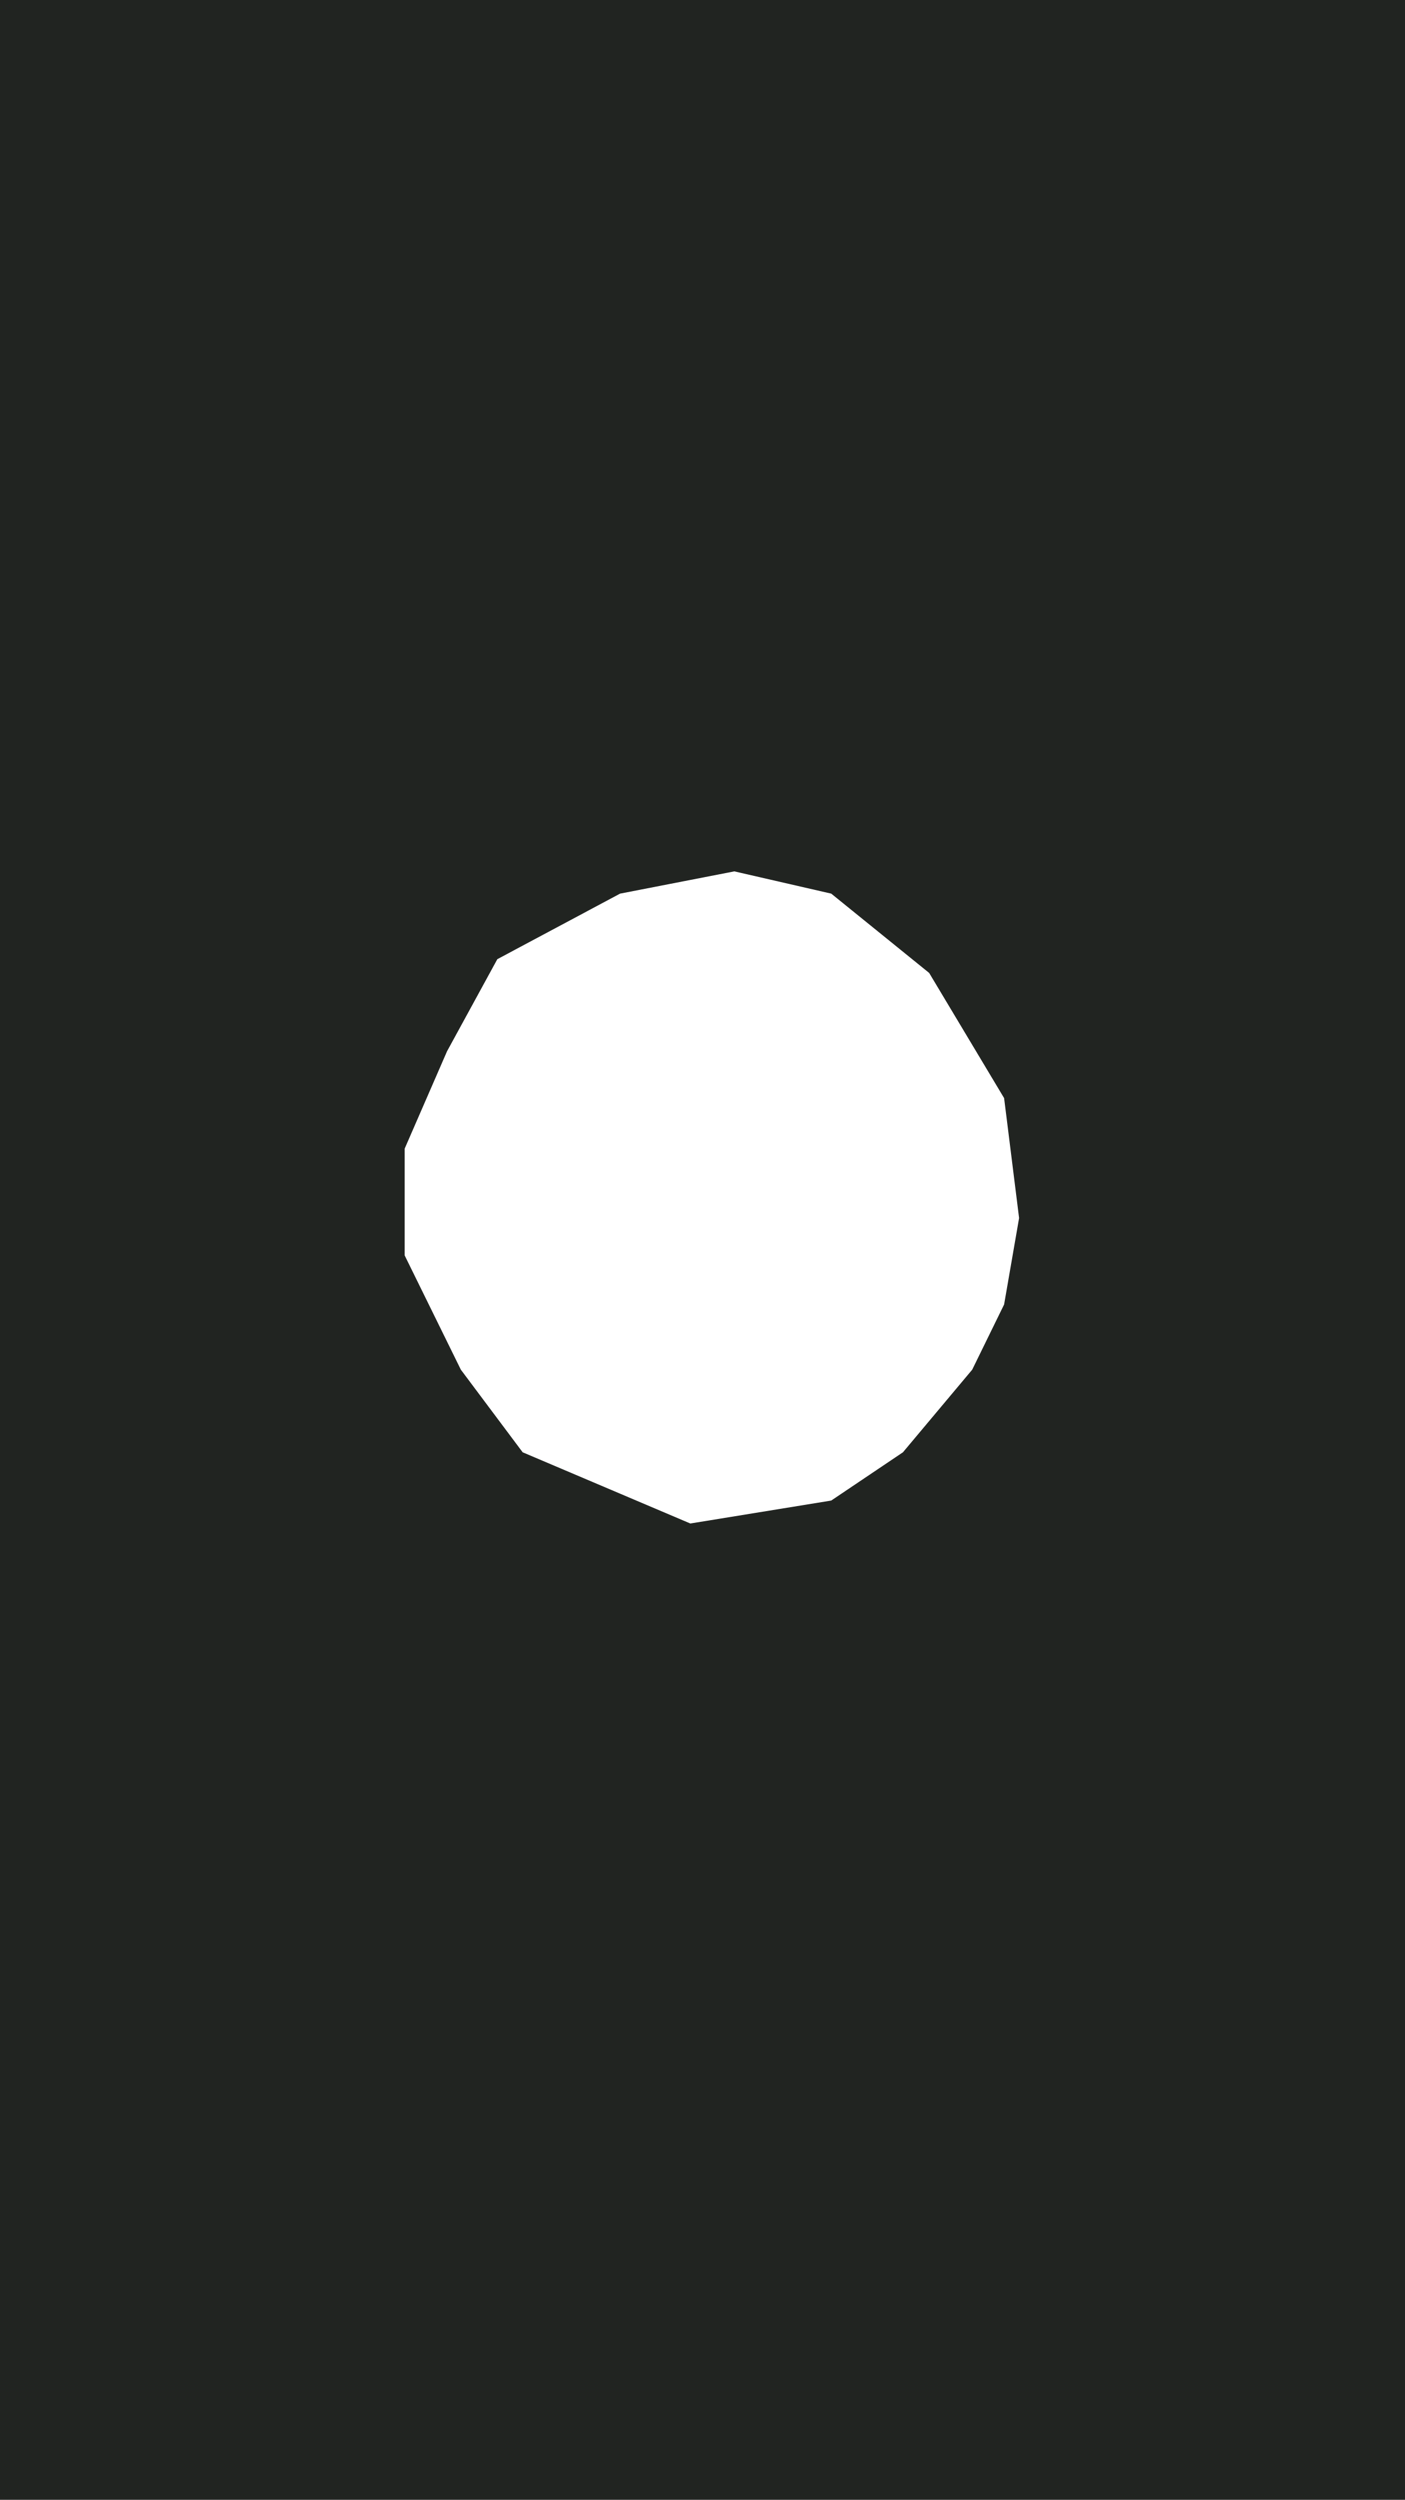 <svg width="375" height="667" viewBox="0 0 375 667" fill="none" xmlns="http://www.w3.org/2000/svg">
<path id="background-outer" fill-rule="evenodd" clip-rule="evenodd" d="M375 0H0V667H375V0ZM132.741 255.927L165.5 238.439L196 232.5L221.86 238.439L248 259.603L268 293L272 325L268 348.063L259.488 365.453L241 387.5L221.86 400.377L184.25 406.5L139.5 387.5L123 365.453L108 334.952V306.5L119.318 280.5L132.741 255.927Z" fill="#212421"/>
</svg>
